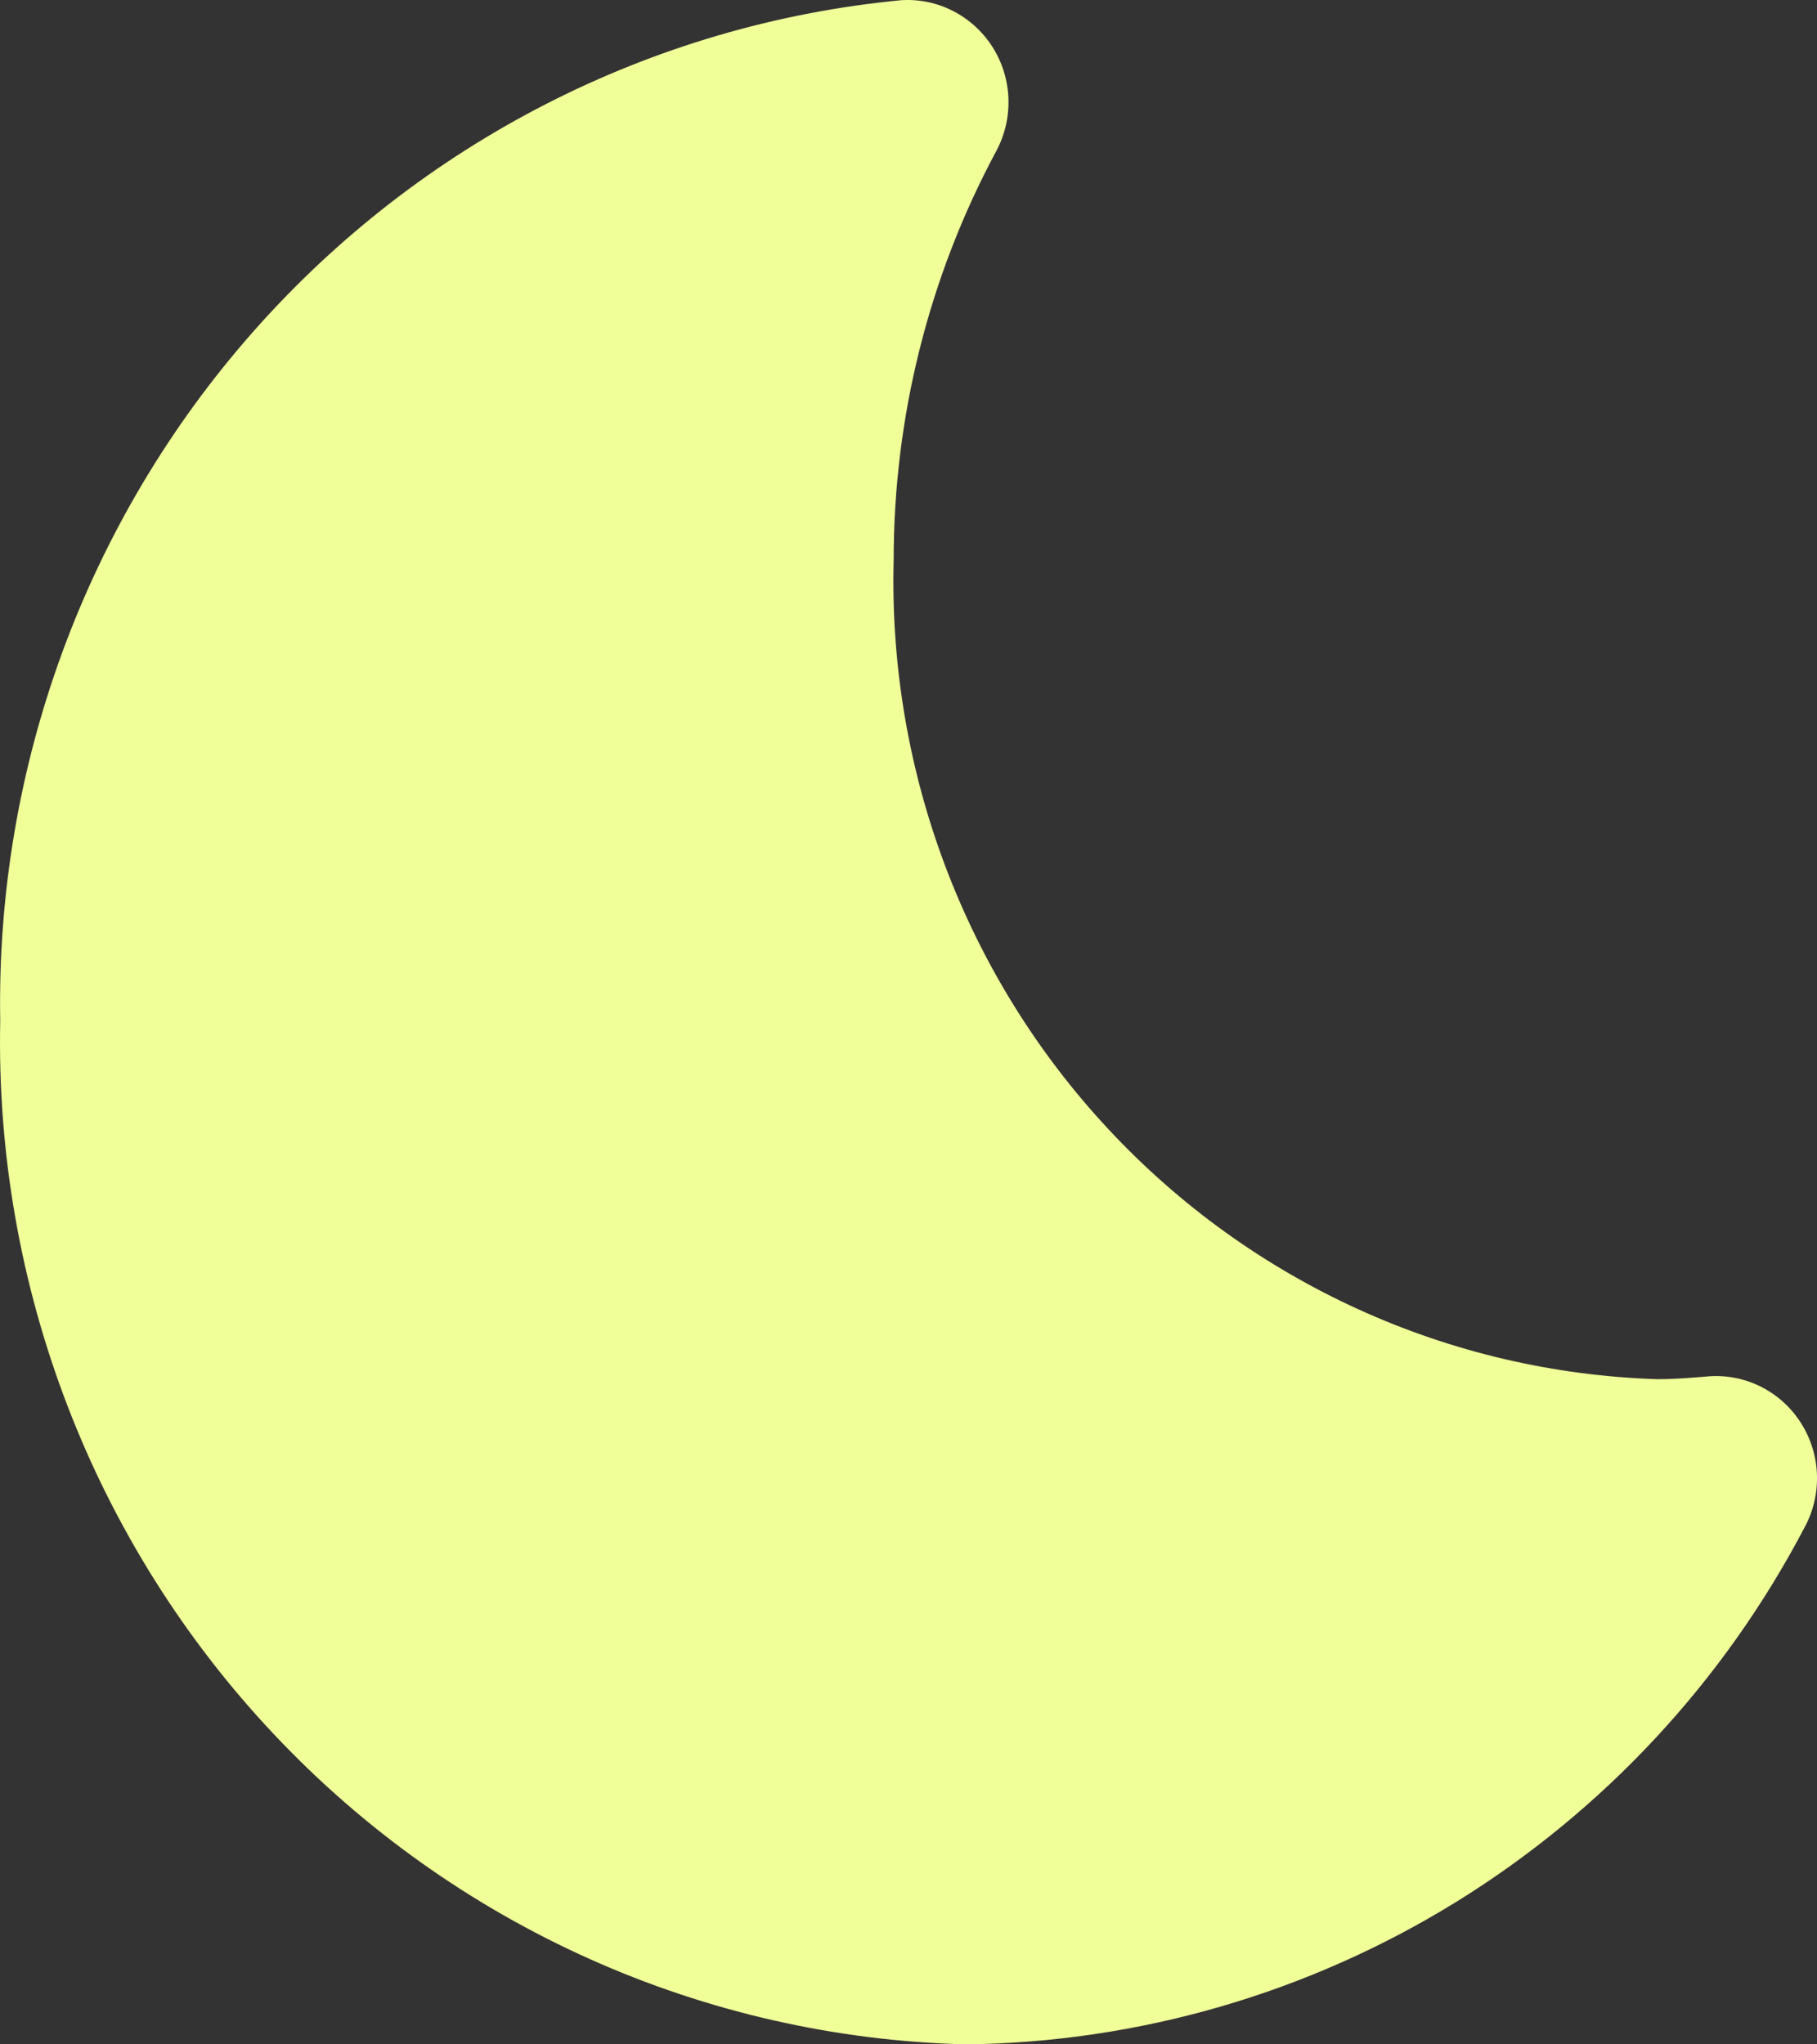 <svg width="24" height="27" viewBox="0 0 24 27" fill="none" xmlns="http://www.w3.org/2000/svg">
<rect x="0" y="0" width="24" height="27" fill="#333333" stroke="none"/>
<path d="M0.003 13.481C-0.07 16.985 1.231 20.375 3.622 22.909C6.013 25.444 9.299 26.914 12.76 27C15.042 26.973 17.274 26.326 19.224 25.125C21.174 23.922 22.767 22.212 23.837 20.17C24.071 19.738 24.052 19.21 23.789 18.795C23.526 18.38 23.061 18.143 22.575 18.177L22.428 18.189C22.253 18.203 22.077 18.215 21.895 18.215C19.141 18.129 16.534 16.944 14.642 14.915C12.751 12.888 11.731 10.185 11.804 7.396C11.804 5.51 12.268 3.654 13.158 1.997C13.391 1.565 13.373 1.038 13.111 0.623C12.848 0.208 12.383 -0.03 11.899 0.003C8.604 0.319 5.548 1.883 3.342 4.383C1.138 6.881 -0.056 10.13 0.003 13.481Z" fill="#F1FF98"/>
</svg>
